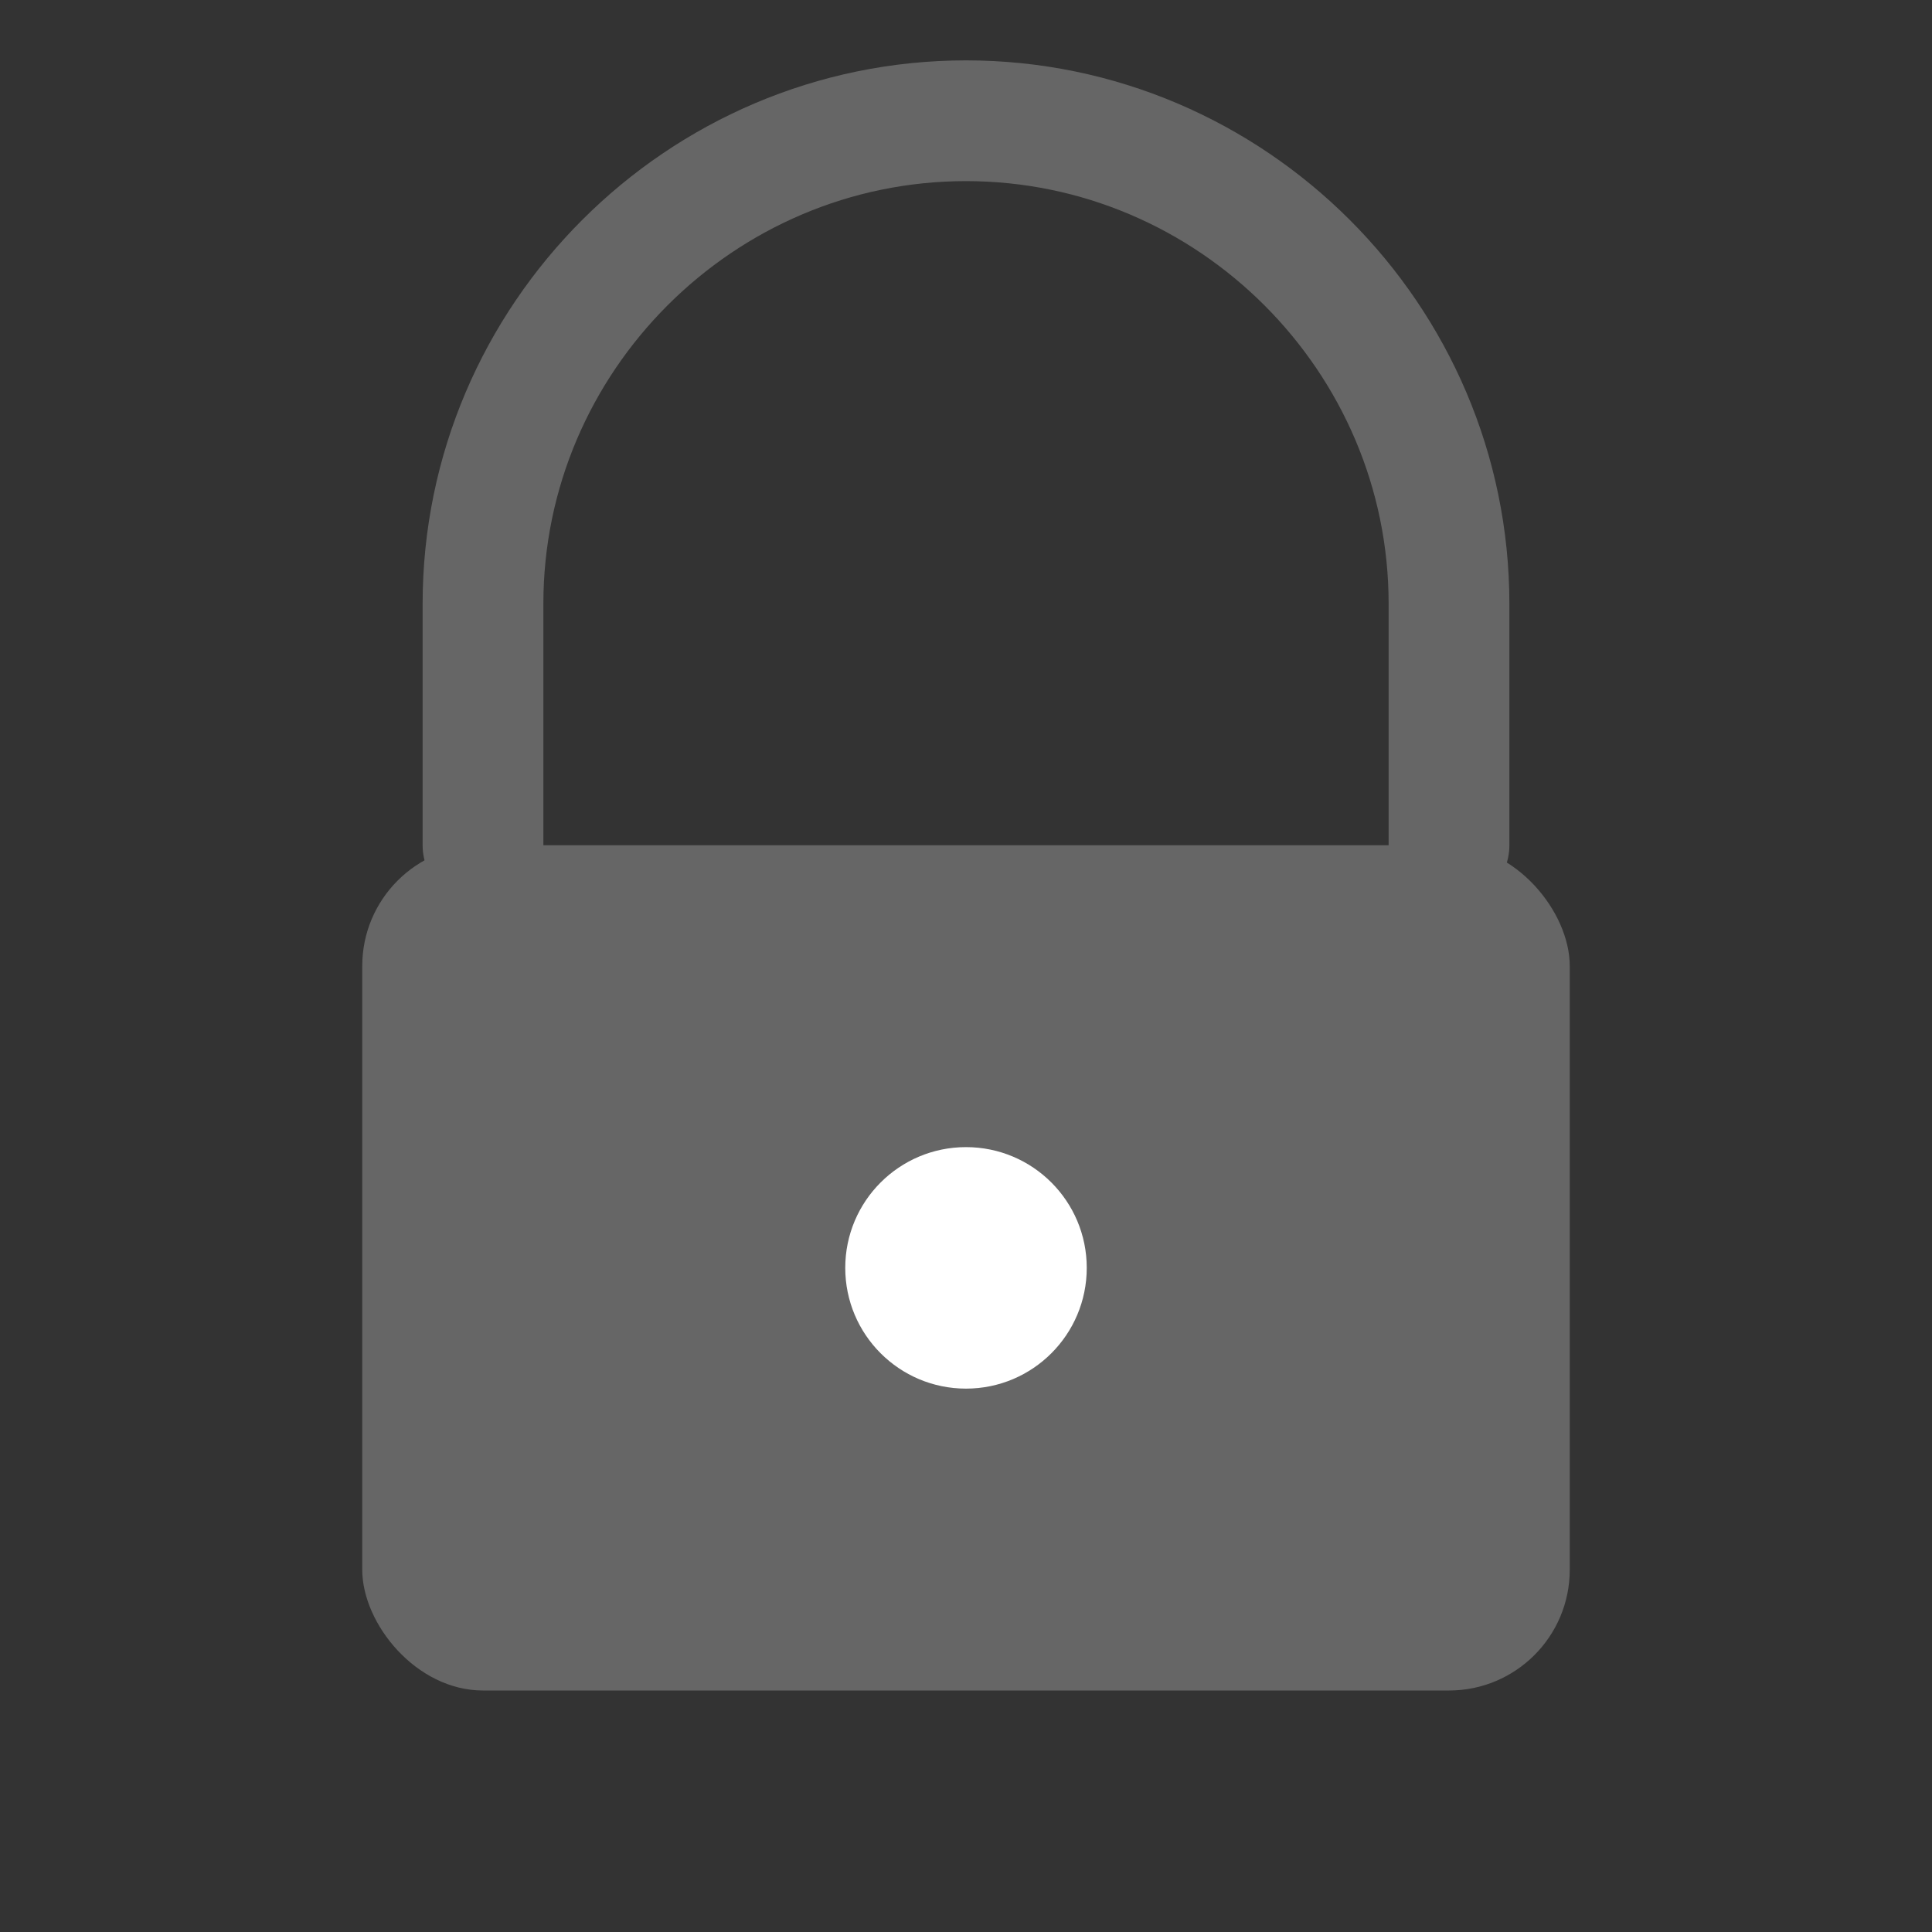 <svg width="32" height="32" viewBox="0 0 32 32" fill="none" xmlns="http://www.w3.org/2000/svg">
  <rect x="0" y="0" width="32" height="32" fill="#333333" stroke="none"/>
  <path d="M8 14V10C8 5.6 11.6 2 16 2C20.4 2 24 5.6 24 10V14" stroke="#666666" stroke-width="2" stroke-linecap="round"/>
  <rect x="6" y="14" width="20" height="14" rx="2" fill="#666666"/>
  <circle cx="16" cy="21" r="2" fill="white"/>
</svg>
